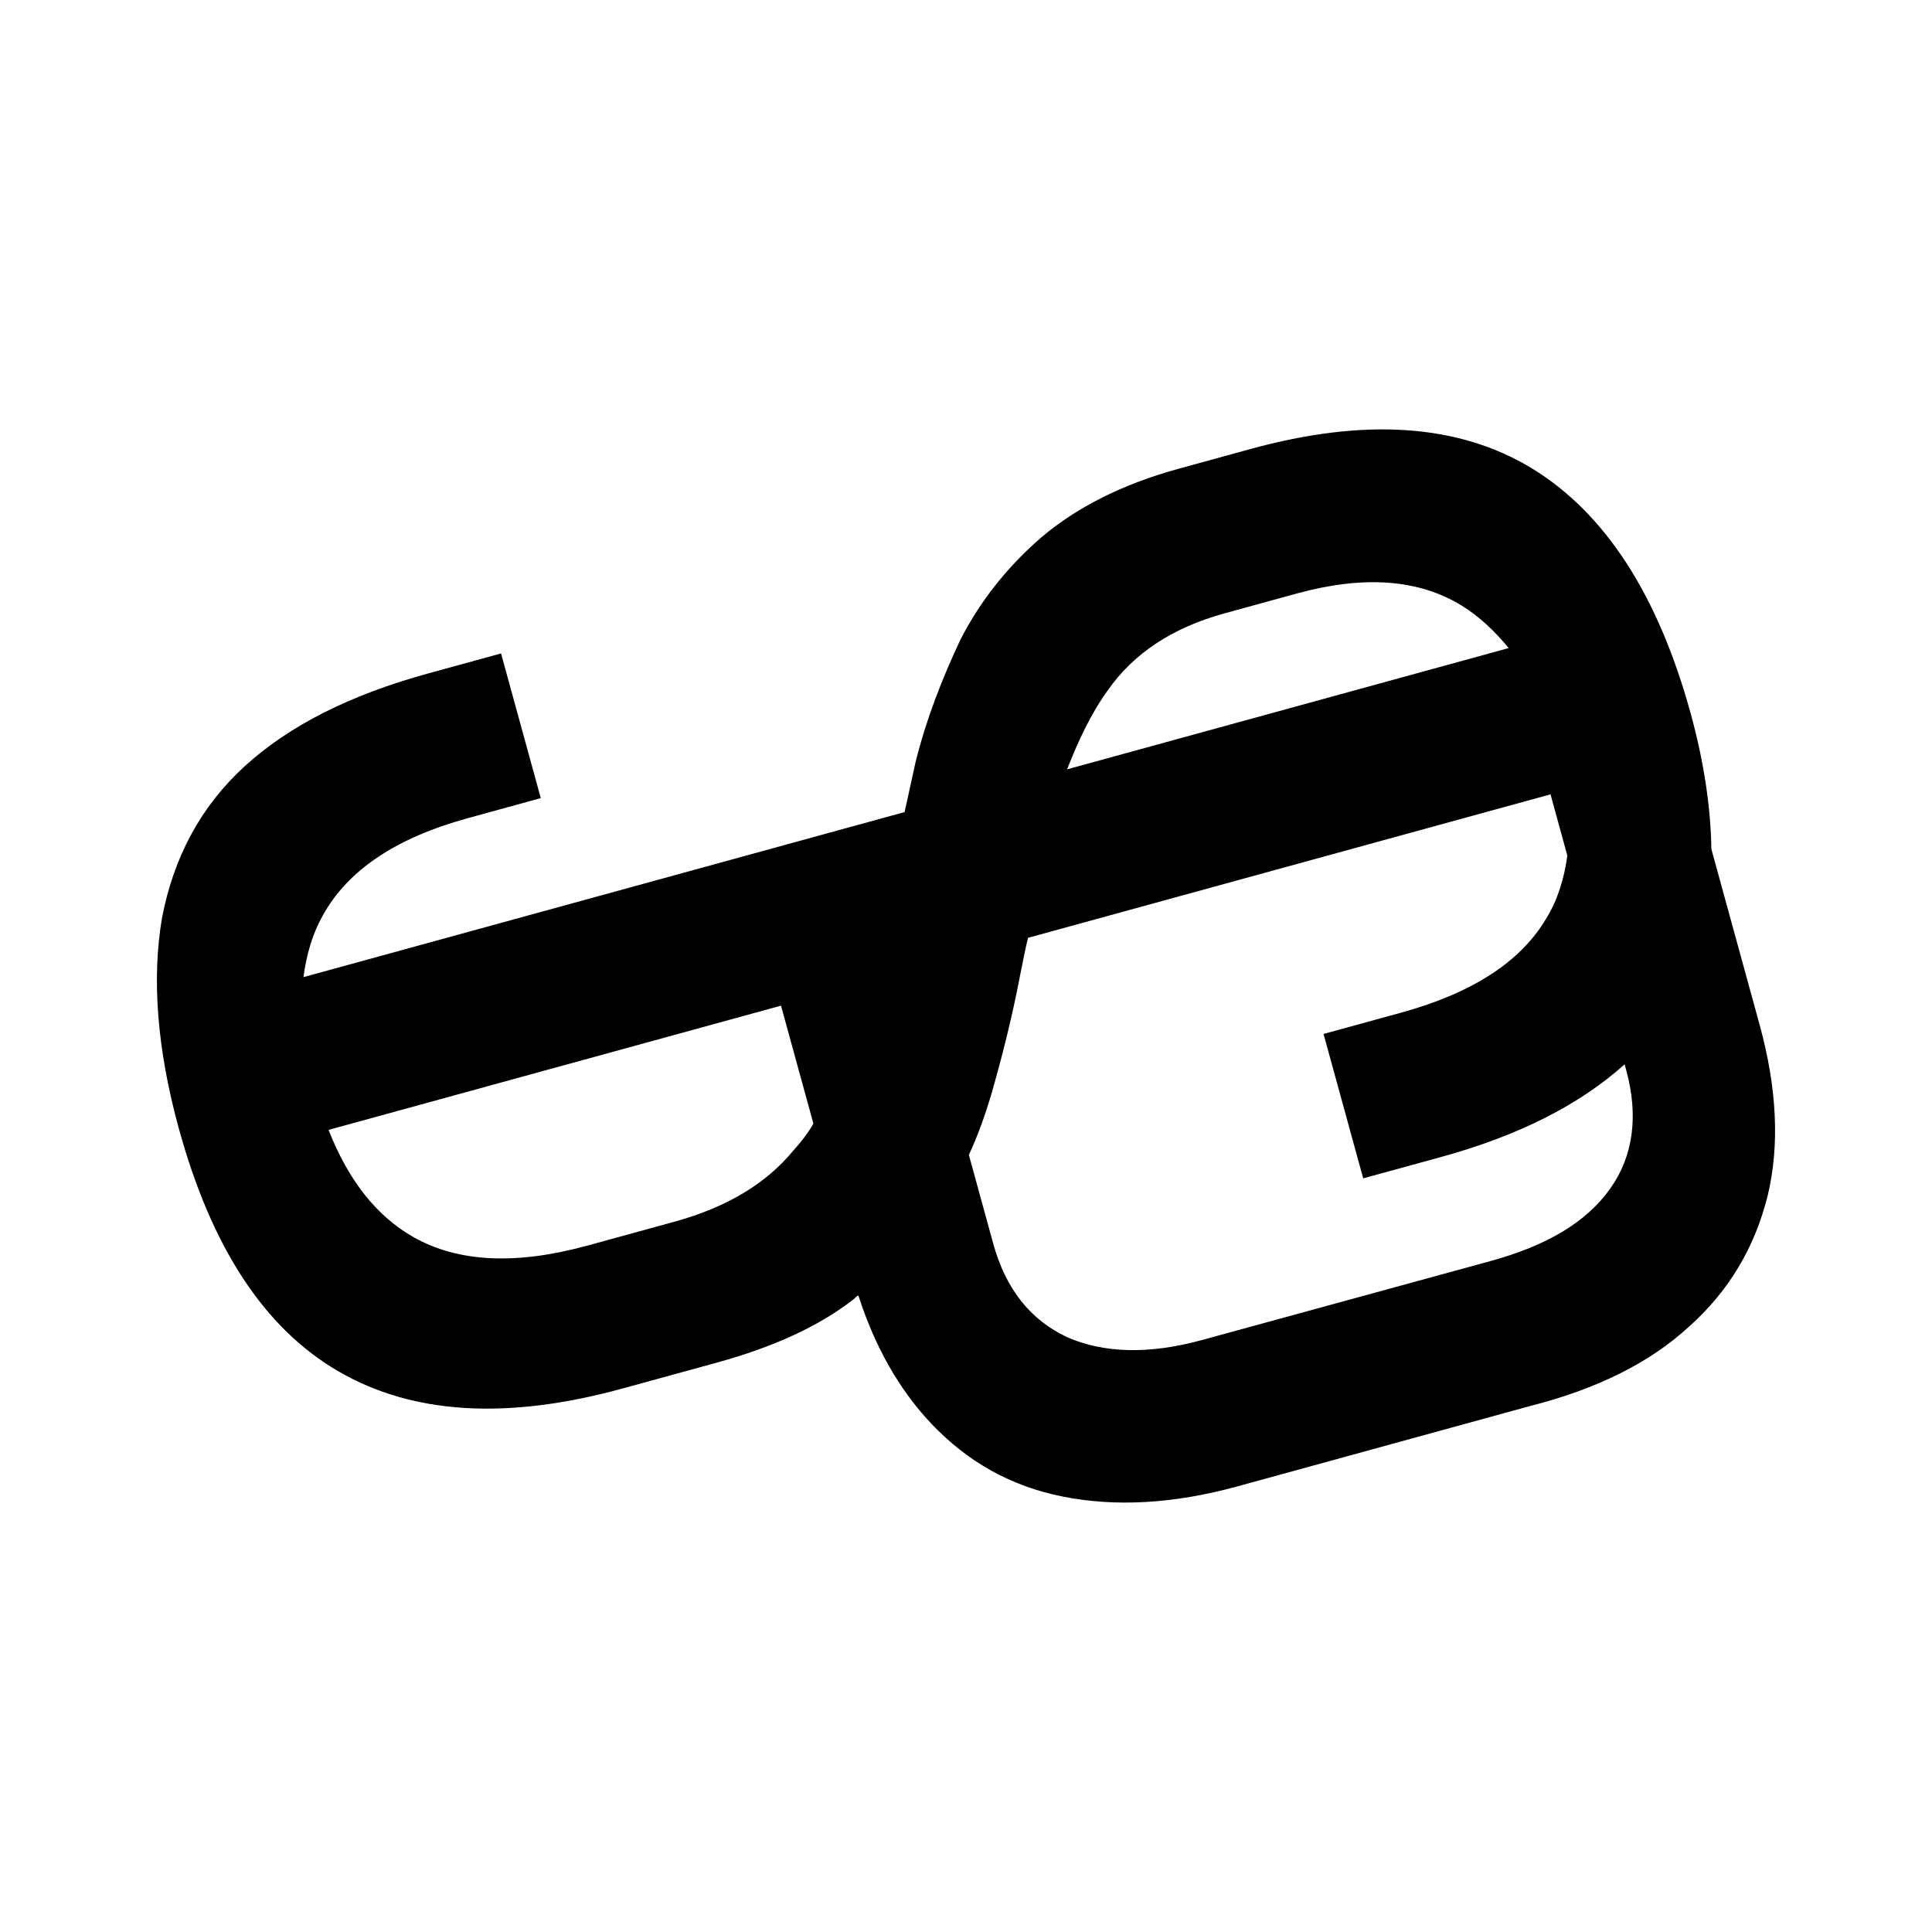<?xml version="1.0" encoding="UTF-8"?>
<svg id="Livello_1" data-name="Livello 1" xmlns="http://www.w3.org/2000/svg" viewBox="0 0 640 640">
  <defs>
    <style>
      .cls-1, .cls-2 {
        stroke-width: 0px;
      }

      .cls-2 {
        fill: none;
      }
    </style>
  </defs>
  <path class="cls-2" d="m269.44,372.21l-10.73-39.08-149.88,41.15c6.61,16.86,15.72,28.82,28.06,35.48,14.79,8.42,34.08,9.32,57.62,2.86l28.97-7.96c17.37-4.77,30.38-12.65,39.47-23.68,2.24-2.95,4.57-5.92,6.48-8.78Z"/>
  <path class="cls-2" d="m484.36,200.69c-14.47-8.87-32.75-10.04-54.79-3.99l-23.88,6.56c-17.37,4.77-30.19,13.32-38.55,25.4-5.68,7.76-9.78,16.69-13.43,26.31l146.29-40.17c-4.42-5.97-9.59-10.74-15.64-14.11Z"/>
  <path class="cls-2" d="m538.66,354.32l-.5-1.84c-14.65,13.36-34.83,23.57-60.88,30.72l-25.72,7.06-13.11-47.76,25.72-7.06c23.21-6.37,39.42-16.66,47.96-31.04,3.81-6.07,6.04-13.33,7.08-20.98l-5.57-20.29-173.09,47.53c-.85,4.09-1.71,7.83-2.54,12.01-2.48,13.52-5.81,26.92-9.67,40.01-2.01,6.75-4.53,13.27-7.38,19.89l8.05,29.31c4.17,15.2,12.45,25.4,24.51,31.07,12.06,5.67,26.92,5.81,44.62.95l95.6-26.25c18.45-5.07,31.88-13.06,39.71-24.1,7.57-10.7,9.38-24.04,5.21-39.23Z"/>
  <path class="cls-1" d="m559.67,439.33c13.11-11.77,21.64-26.15,25.91-43.3,3.97-16.62,3.09-35.51-2.66-56.47l-16-58.28c-.23-13.59-2.36-28.53-6.83-44.82-10.84-39.49-28.42-66.54-52.68-81.34-24.24-14.71-55.25-16.79-93.24-6.36l-23.88,6.56c-18.45,5.07-33.51,12.7-45.17,22.55-11.33,9.76-20.33,21.12-26.89,33.87-6.13,13-11.41,26.48-14.94,40.74-1.22,5.36-2.41,11.17-3.63,16.53l-199.14,54.68c1.04-7.65,3.03-14.48,6.42-20.44,8.33-15.13,24.45-25.75,47.99-32.21l24.21-6.65-13.16-47.93-24.3,6.67c-25.72,7.06-45.9,17.27-60.55,30.63-14.65,13.36-23.65,30.29-27.47,50.37-3.41,19.97-1.67,43.29,5.57,69.67,10.84,39.49,28.33,66.21,52.89,80.48,24.57,14.27,55.81,16.19,94.22,5.65l31.14-8.55c18.45-5.07,33.71-11.95,45.25-20.95.66-.54.88-1.05,1.63-1.26,5.52,17.16,13.62,31.28,24.12,42.4,12.01,12.68,26.36,20.78,43.64,24.2,17.28,3.43,36.5,2.46,57.88-3.41l97.02-26.64c21.74-5.52,39.62-14.29,52.64-26.4Zm-192.64-210.73c8.38-12,21.18-20.63,38.55-25.4l23.88-6.56c22.13-6.08,40.32-4.88,54.79,3.99,5.63,3.48,10.82,8.34,15.53,14.05l-146.29,40.17c3.75-9.56,7.93-18.52,13.53-26.25Zm-172.51,184.03c-23.55,6.47-42.83,5.56-57.62-2.86-12.03-6.84-21.46-18.62-28.06-35.48l149.88-41.15,10.73,39.08c-1.82,3.19-4.14,6.17-6.56,8.81-9.01,11-22.1,18.91-39.47,23.68l-28.89,7.93h0Zm203.61,31.28c-17.7,4.86-32.67,4.3-44.62-.95-12.06-5.67-20.32-15.79-24.51-31.07l-8.05-29.31c2.94-6.29,5.37-13.15,7.38-19.89,3.77-13.07,7.1-26.46,9.67-40.01.85-4.09,1.6-8.25,2.54-12.01l173.09-47.53,5.57,20.29c-1.04,7.65-3.27,14.91-7.08,20.98-8.53,14.38-24.74,24.66-47.96,31.04l-25.72,7.06,13.14,47.84,25.72-7.06c25.72-7.06,45.9-17.27,60.88-30.72l.5,1.84c4.17,15.2,2.36,28.53-5.21,39.23-7.81,11.12-20.93,18.95-39.71,24.1l-95.63,26.17h0Z"/>
</svg>